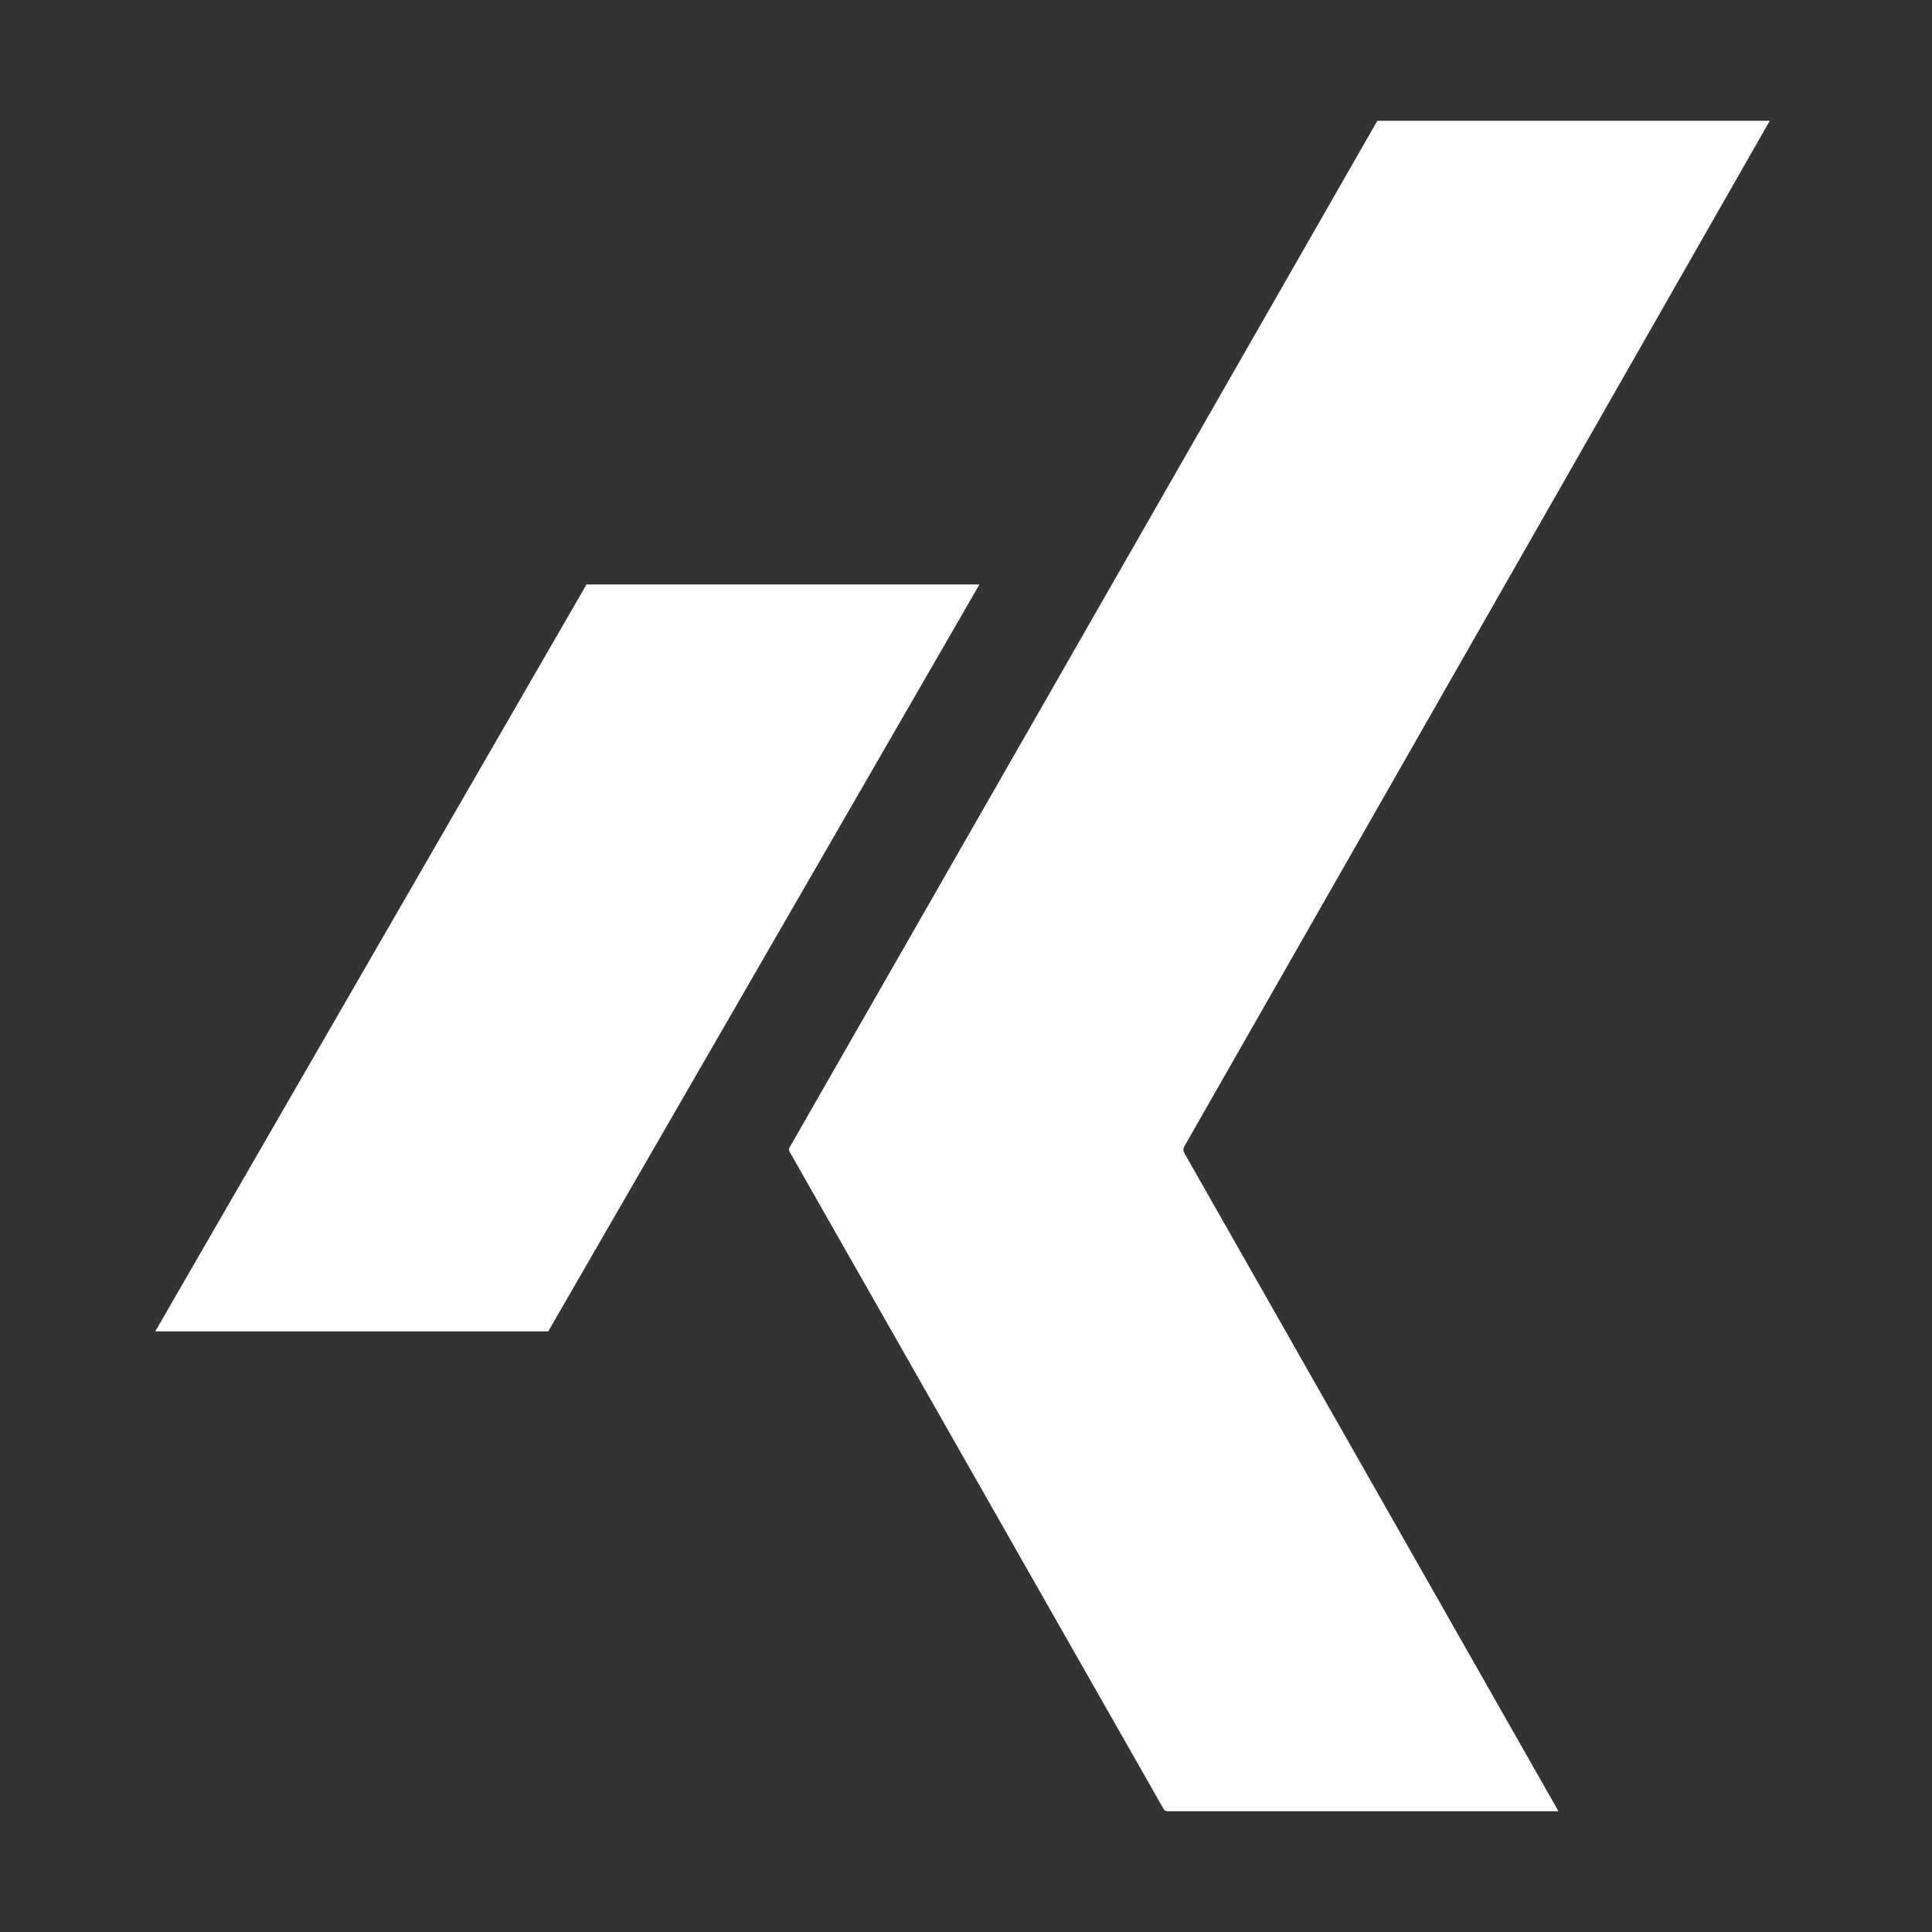 <svg width="56" height="56" viewBox="0 0 56 56" fill="#ffffff" xmlns="http://www.w3.org/2000/svg">
<rect x="0" y="0" width="56" height="56" fill="#333333" stroke="none"/>
<path d="M34.323 33.239L51.298 3.5H39.923L22.904 33.228C22.883 33.254 22.871 33.287 22.871 33.321C22.871 33.355 22.883 33.388 22.904 33.414L33.721 52.423C33.765 52.5 33.809 52.5 33.896 52.5H45.173L34.312 33.392C34.303 33.367 34.299 33.341 34.301 33.315C34.303 33.288 34.31 33.262 34.323 33.239Z" fill="#ffffff"/>
<path d="M17 16.941L28.39 16.941L15.89 38.591L4.5 38.591L17 16.941Z" fill="#ffffff"/>
</svg>
